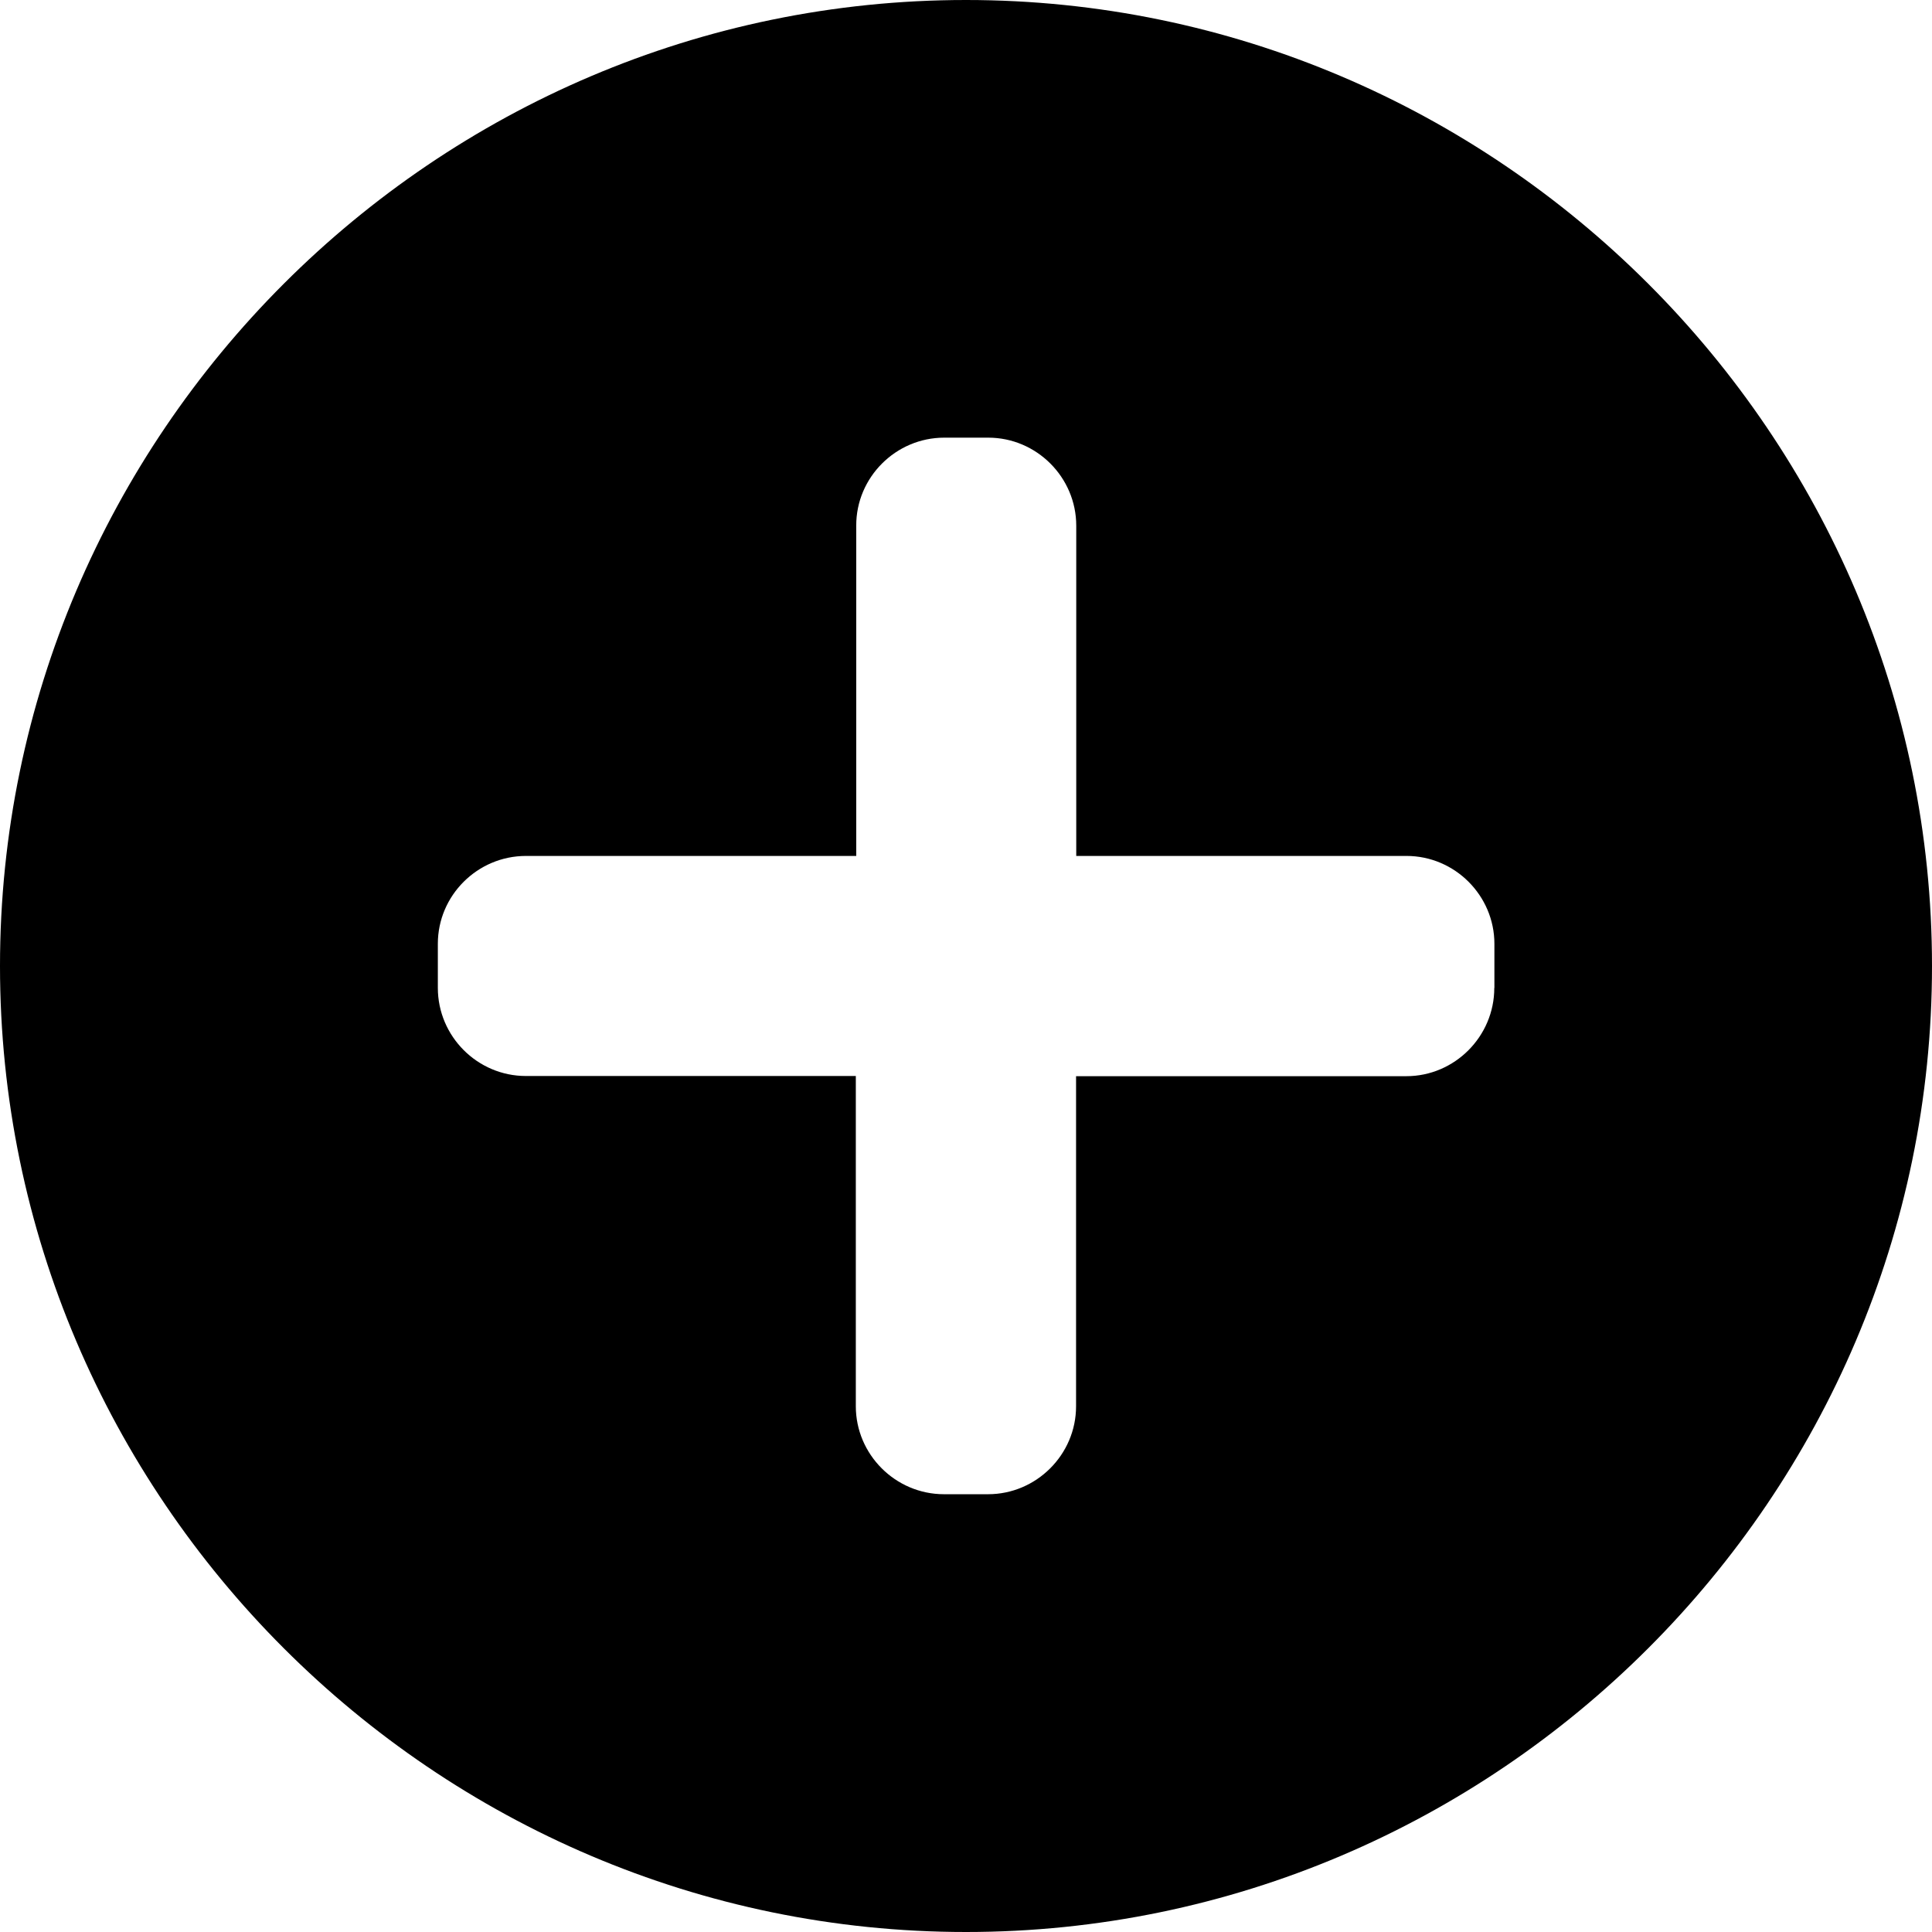 <svg xmlns="http://www.w3.org/2000/svg" width="32" height="32" viewBox="0 0 32 32"><path d="M16 0C7.2 0 0 7.2 0 16s7.2 16 16 16 16-7.2 16-16S24.8 0 16 0zm8.75 16.365c0 .8-.655 1.46-1.457 1.46h-5.47v5.468c0 .8-.658 1.456-1.458 1.456h-.73c-.803 0-1.46-.658-1.46-1.457v-5.47H8.71c-.802 0-1.458-.657-1.458-1.46v-.73c0-.8.656-1.455 1.46-1.455h5.47v-5.47c-.003-.8.655-1.458 1.457-1.458h.73c.8 0 1.457.657 1.457 1.458v5.47h5.47c.8 0 1.456.656 1.456 1.456v.73z"/></svg>
